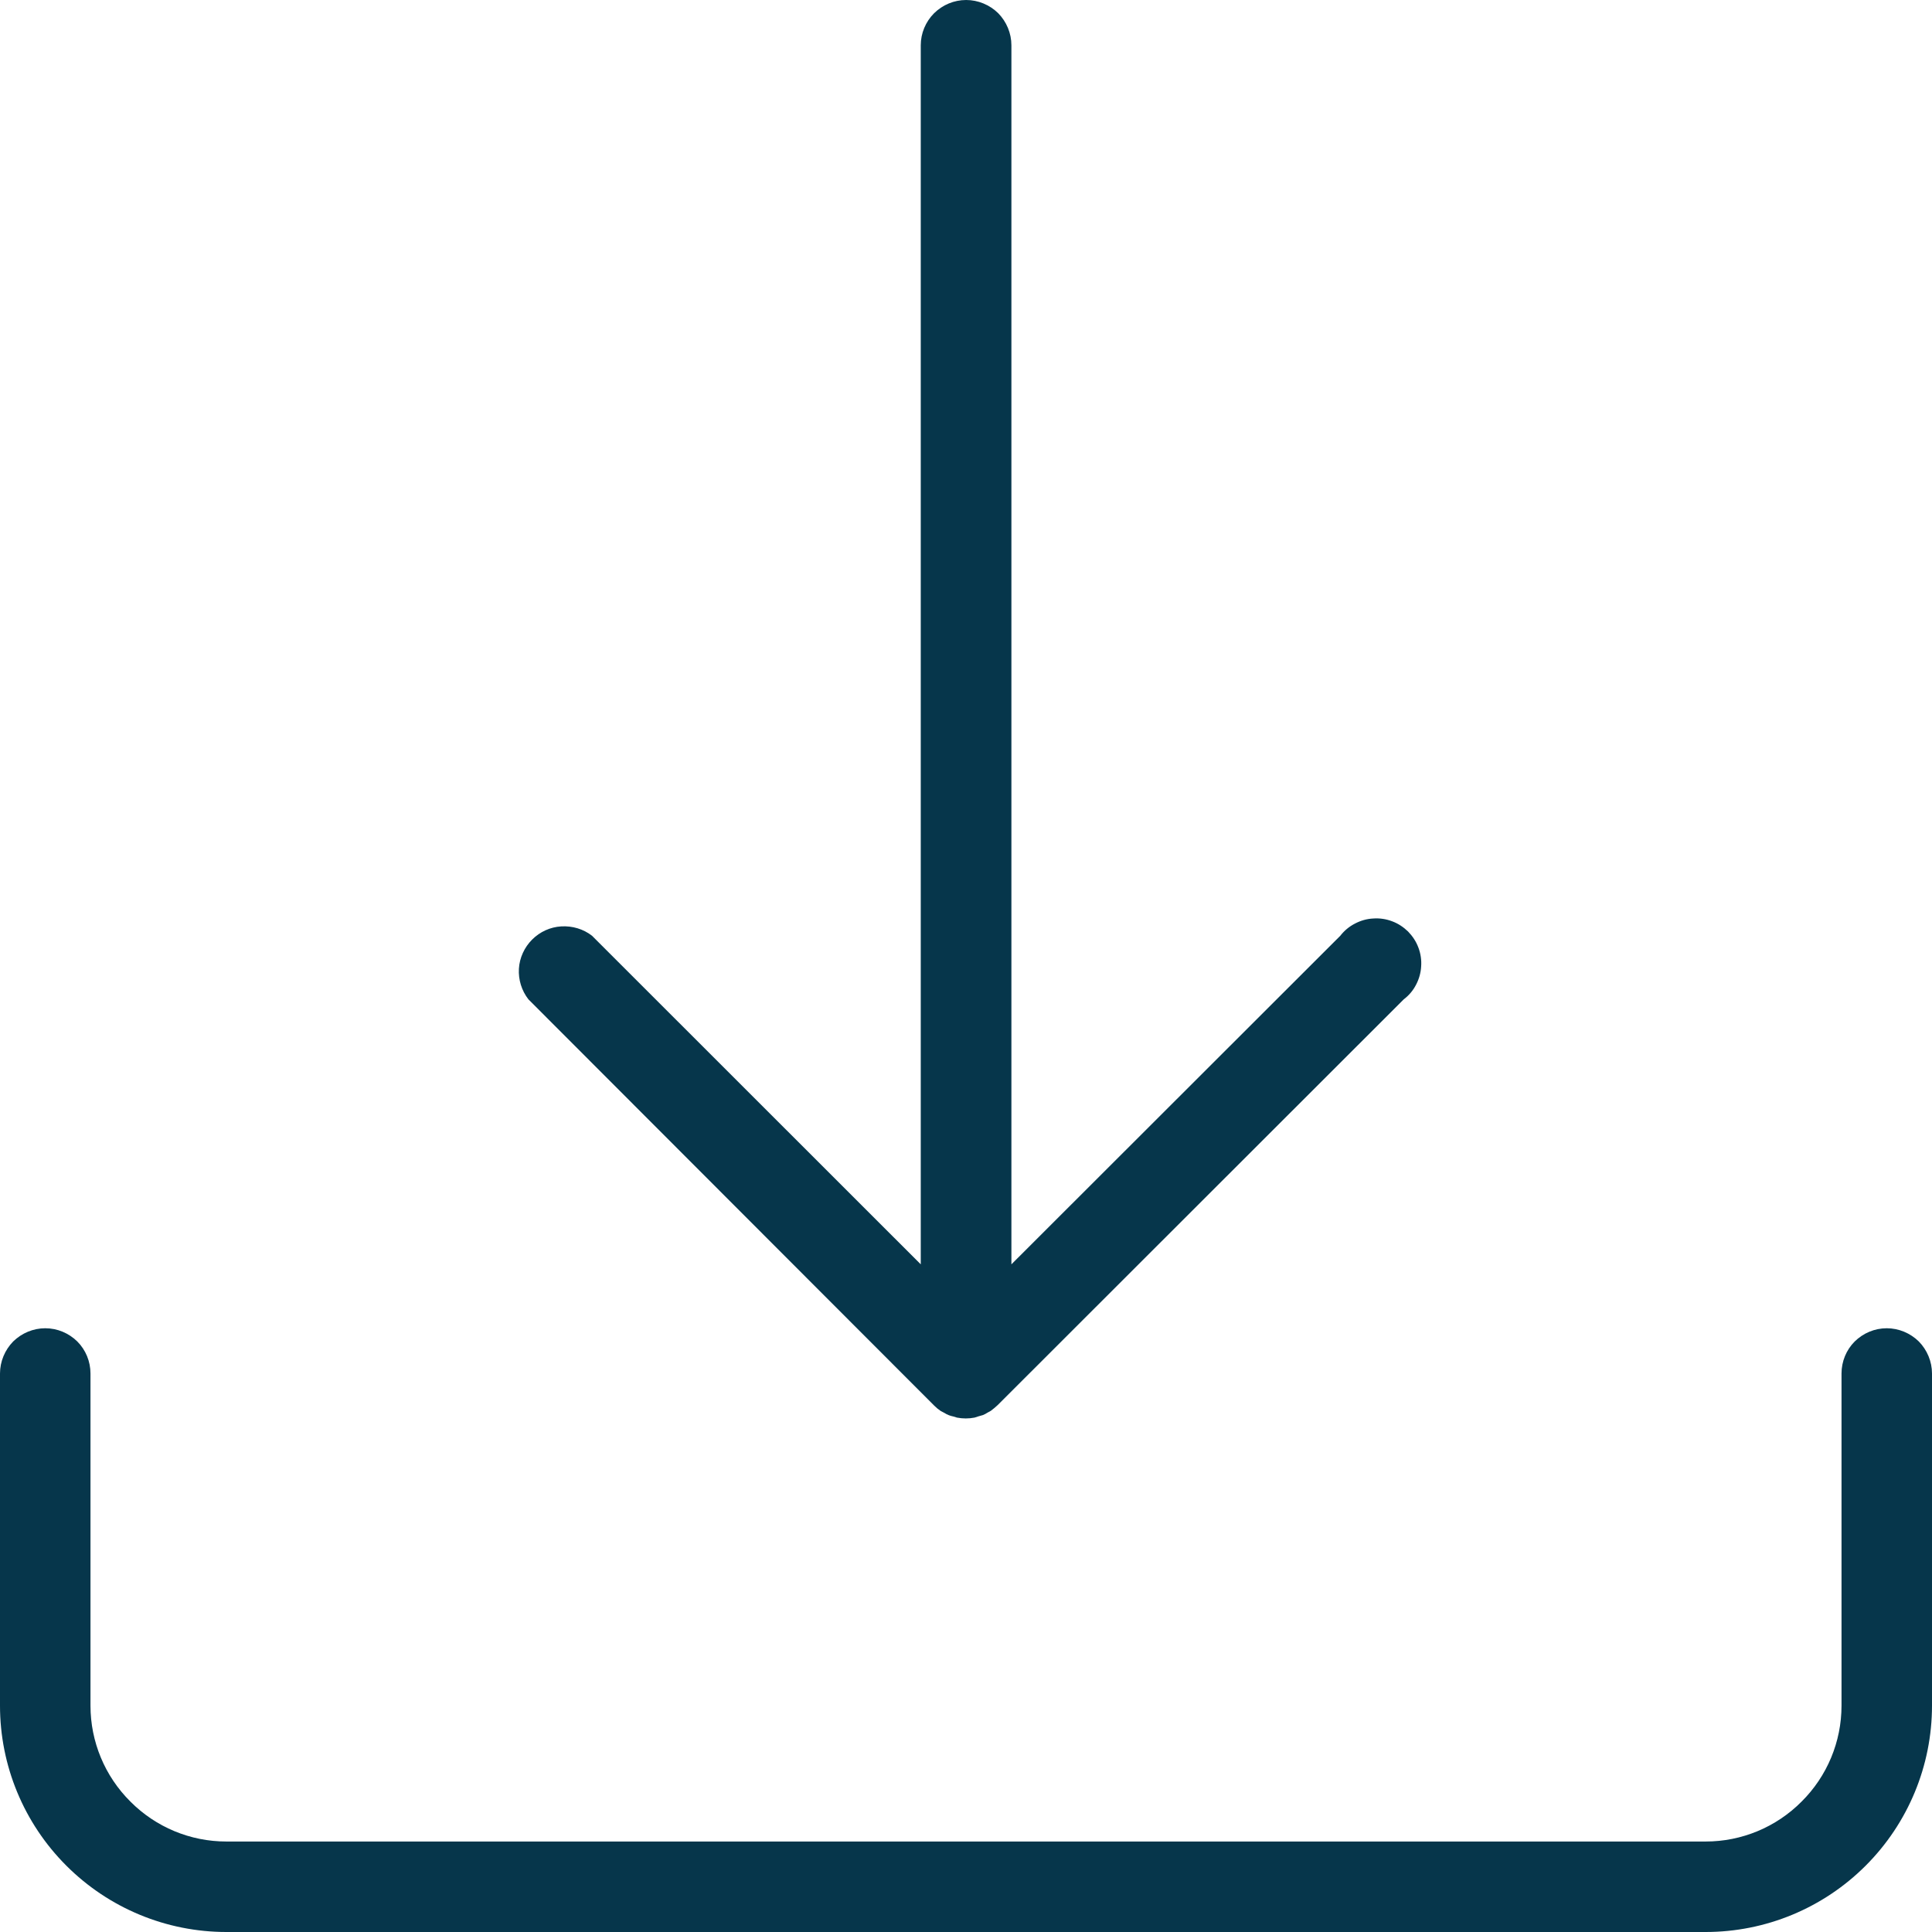 <svg width="12" height="12" viewBox="0 0 12 12" fill="none" xmlns="http://www.w3.org/2000/svg">
<g id="1904659-arrow-backup-down-download-save-storage-transfer_122509 1" clip-path="url(#clip0_63_1145)">
<path id="Vector" d="M5.802 8.73C5.815 8.743 5.828 8.754 5.843 8.764L5.866 8.776C5.883 8.787 5.901 8.794 5.921 8.798L5.944 8.805C5.98 8.812 6.017 8.812 6.053 8.805L6.078 8.797L6.106 8.789C6.115 8.785 6.125 8.78 6.134 8.774L6.154 8.763C6.169 8.752 6.183 8.74 6.197 8.727L8.719 6.207C8.751 6.183 8.777 6.152 8.795 6.117C8.814 6.081 8.825 6.042 8.827 6.003C8.83 5.963 8.824 5.923 8.81 5.886C8.796 5.848 8.774 5.815 8.746 5.786C8.717 5.758 8.684 5.736 8.646 5.722C8.609 5.708 8.569 5.702 8.529 5.705C8.489 5.707 8.451 5.718 8.415 5.737C8.38 5.755 8.349 5.781 8.325 5.812L6.282 7.853V0.281C6.282 0.207 6.252 0.135 6.2 0.082C6.147 0.03 6.075 0 6.001 0C5.926 0 5.855 0.03 5.802 0.082C5.749 0.135 5.719 0.207 5.719 0.281V7.853L3.677 5.812C3.623 5.77 3.555 5.75 3.486 5.754C3.418 5.758 3.354 5.787 3.305 5.836C3.257 5.884 3.227 5.949 3.223 6.017C3.219 6.085 3.24 6.153 3.282 6.207L5.802 8.73Z" fill="#06364B"/>
<path id="Vector_2" d="M11.719 8.25C11.644 8.25 11.573 8.28 11.52 8.332C11.467 8.385 11.438 8.457 11.438 8.531V10.594C11.438 10.818 11.349 11.032 11.19 11.19C11.032 11.349 10.818 11.438 10.594 11.438H1.406C1.182 11.438 0.968 11.349 0.81 11.19C0.651 11.032 0.562 10.818 0.562 10.594V8.531C0.562 8.457 0.533 8.385 0.48 8.332C0.427 8.28 0.356 8.25 0.281 8.25C0.207 8.25 0.135 8.28 0.082 8.332C0.03 8.385 0 8.457 0 8.531L0 10.594C0 10.967 0.148 11.324 0.412 11.588C0.676 11.852 1.033 12 1.406 12H10.594C10.967 12 11.324 11.852 11.588 11.588C11.852 11.324 12 10.967 12 10.594V8.531C12 8.457 11.97 8.385 11.918 8.332C11.865 8.28 11.793 8.25 11.719 8.25Z" fill="#06364B"/>
</g>
<defs>
<clipPath id="clip0_63_1145">
<rect width="12" height="12" fill="white"/>
</clipPath>
</defs>
</svg>
